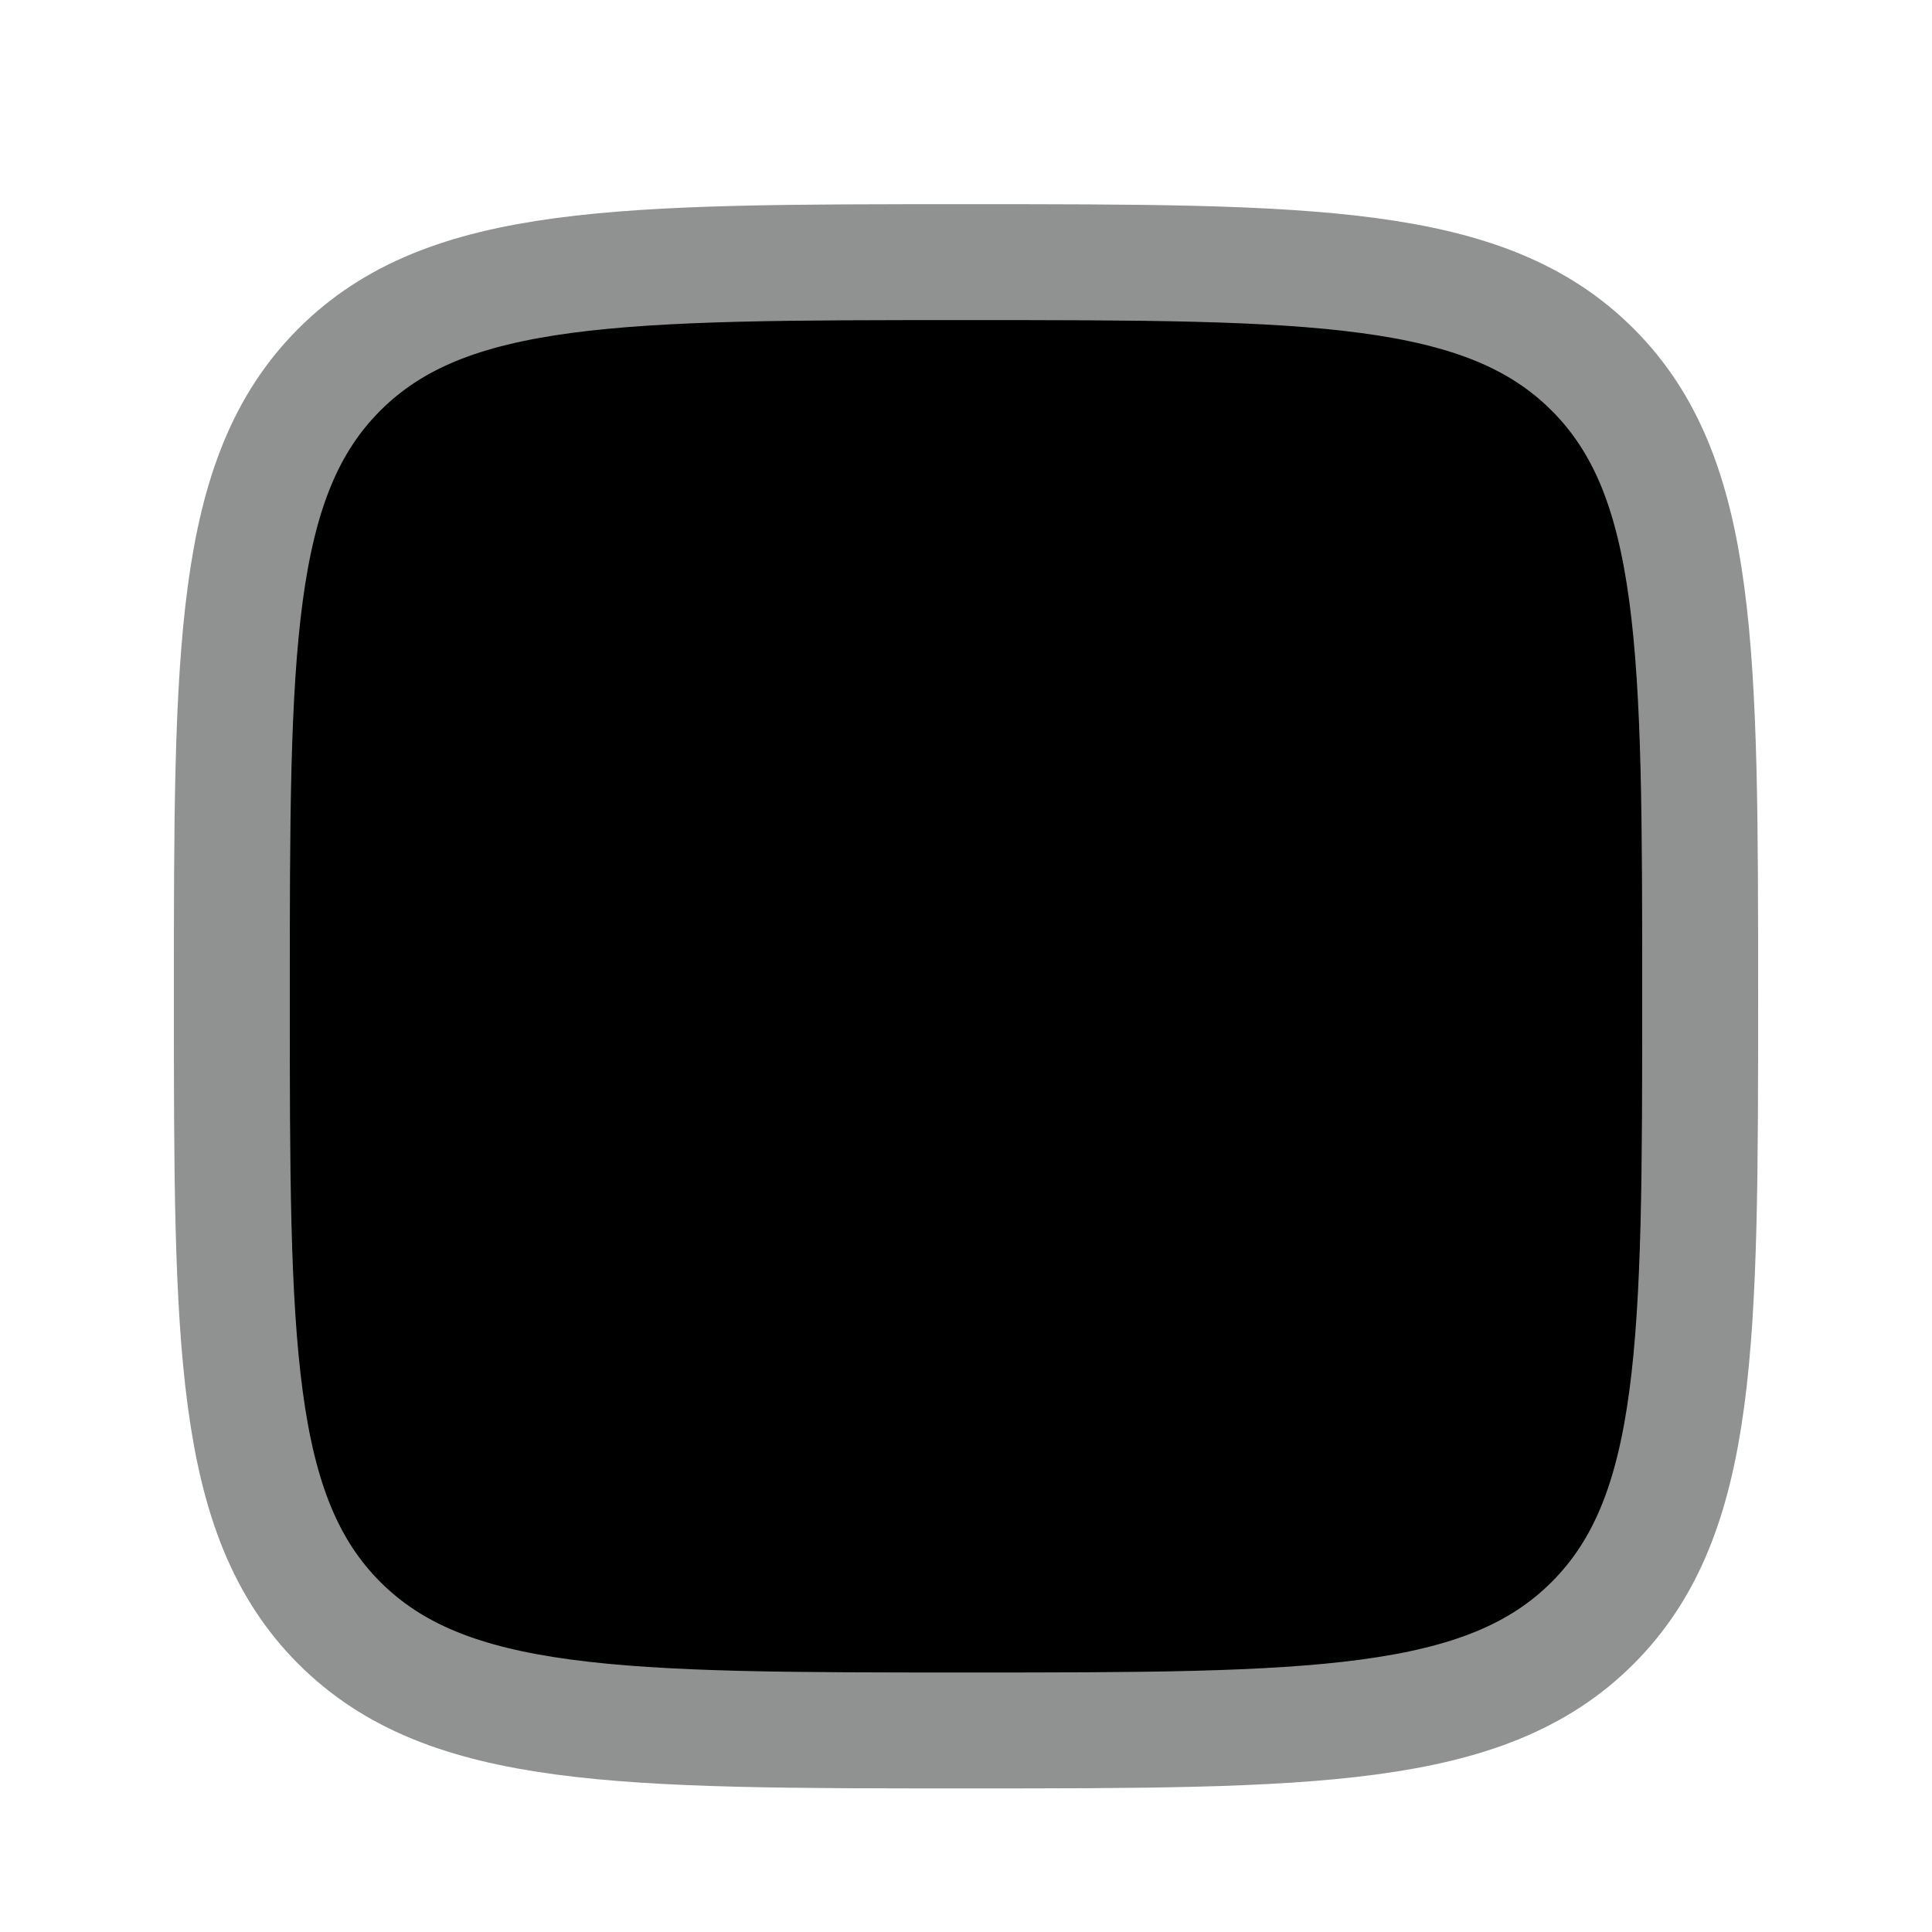 <svg width="25" height="25" viewBox="0 0 25 25" fill="currentColor" xmlns="http://www.w3.org/2000/svg">
<path d="M3 12.892C3 8.414 3 6.174 4.391 4.783C5.782 3.392 8.022 3.392 12.5 3.392C16.978 3.392 19.218 3.392 20.609 4.783C22 6.174 22 8.414 22 12.892C22 17.37 22 19.609 20.609 21.001C19.218 22.392 16.978 22.392 12.5 22.392C8.022 22.392 5.782 22.392 4.391 21.001C3 19.609 3 17.37 3 12.892Z" stroke="#909292" stroke-width="1.5" stroke-linejoin="round"/>
<path d="M17 12.892C17 15.377 14.985 17.392 12.5 17.392C10.015 17.392 8 15.377 8 12.892C8 10.407 10.015 8.392 12.5 8.392C14.985 8.392 17 10.407 17 12.892Z" stroke="currentColor" stroke-width="1.5"/>
<path d="M18.008 7.392L17.999 7.392" stroke="currentColor" stroke-width="2" stroke-linecap="round" stroke-linejoin="round"/>
</svg>
